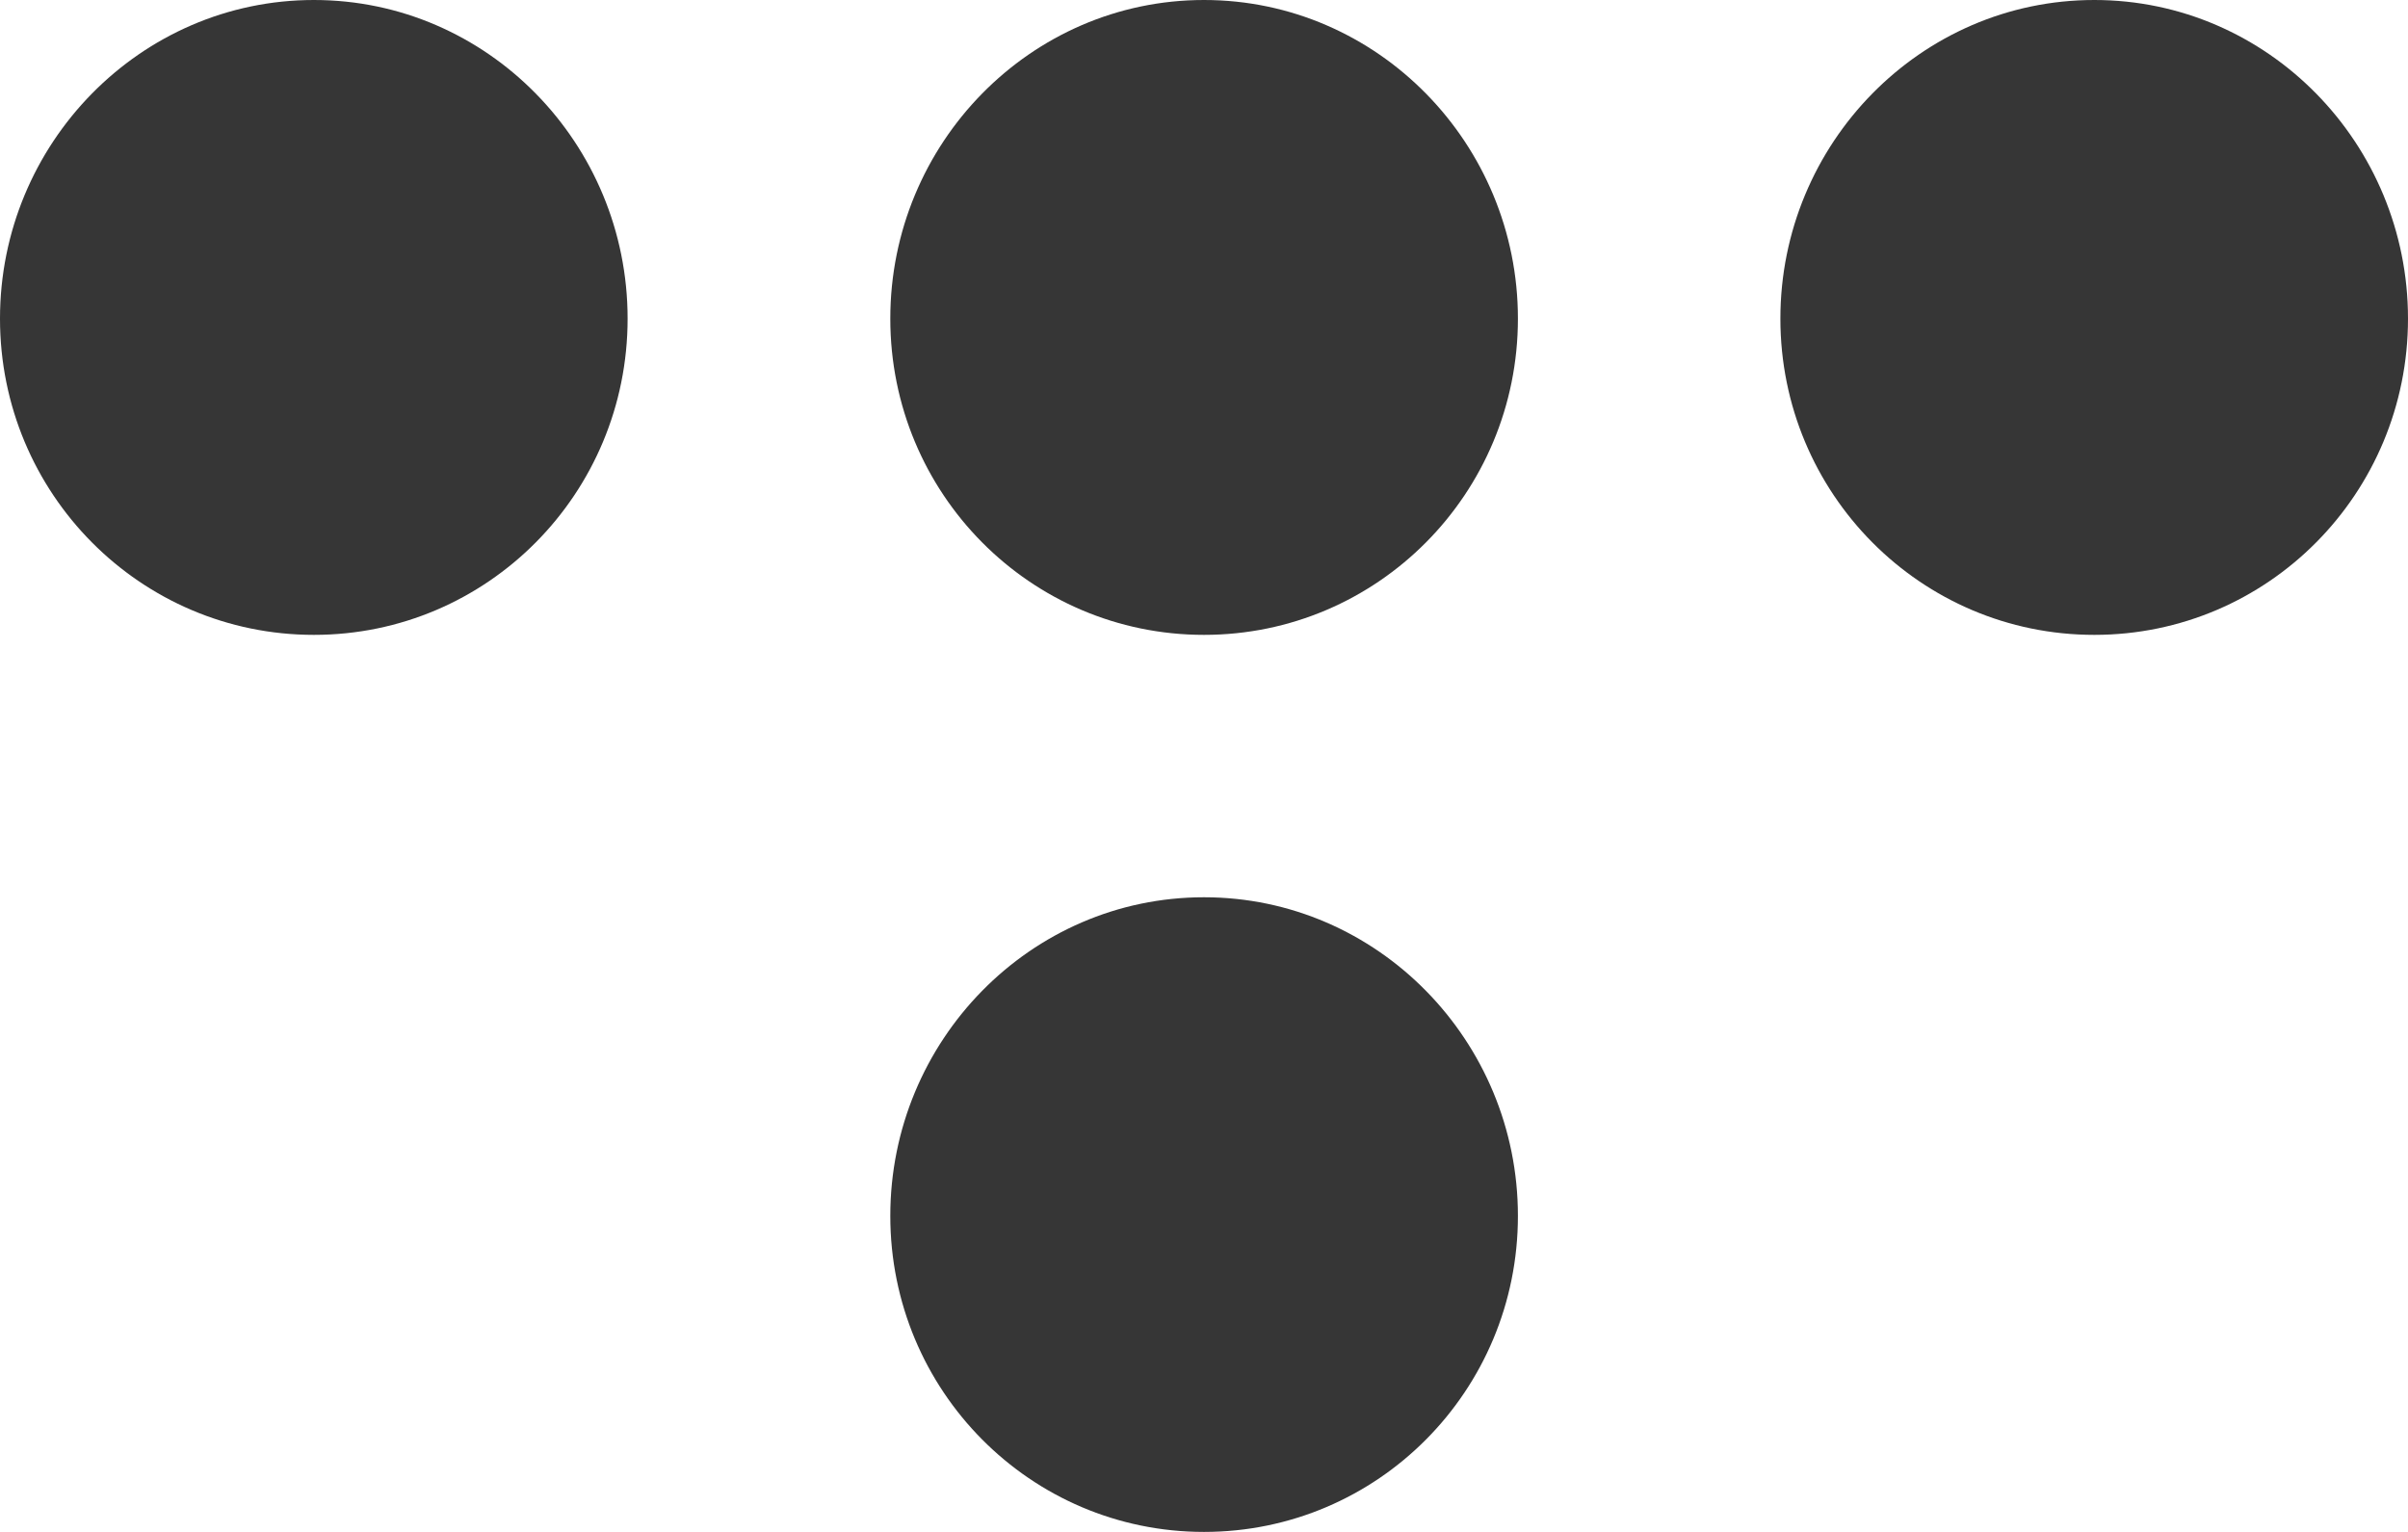 <svg width="11" height="7" viewBox="0 0 11 7" fill="none" xmlns="http://www.w3.org/2000/svg">
<path fill-rule="evenodd" clip-rule="evenodd" d="M6.934 1.456C6.934 0.656 6.293 0 5.5 0C4.707 0 4.067 0.656 4.067 1.456C4.067 2.255 4.707 2.901 5.5 2.901C6.293 2.901 6.934 2.255 6.934 1.456ZM6.934 5.556C6.934 4.756 6.293 4.1 5.5 4.1C4.707 4.1 4.067 4.756 4.067 5.556C4.067 6.354 4.707 7 5.5 7C6.293 7 6.934 6.355 6.934 5.556ZM11 1.456C11 0.656 10.36 0 9.567 0C8.774 0 8.133 0.656 8.133 1.456C8.133 2.255 8.774 2.901 9.567 2.901C10.36 2.901 11 2.255 11 1.456ZM2.867 1.456C2.867 0.656 2.227 0 1.434 0C0.641 0 0 0.656 0 1.456C0 2.255 0.641 2.901 1.434 2.901C2.227 2.901 2.867 2.255 2.867 1.456Z" fill="#363636"/>
</svg>
